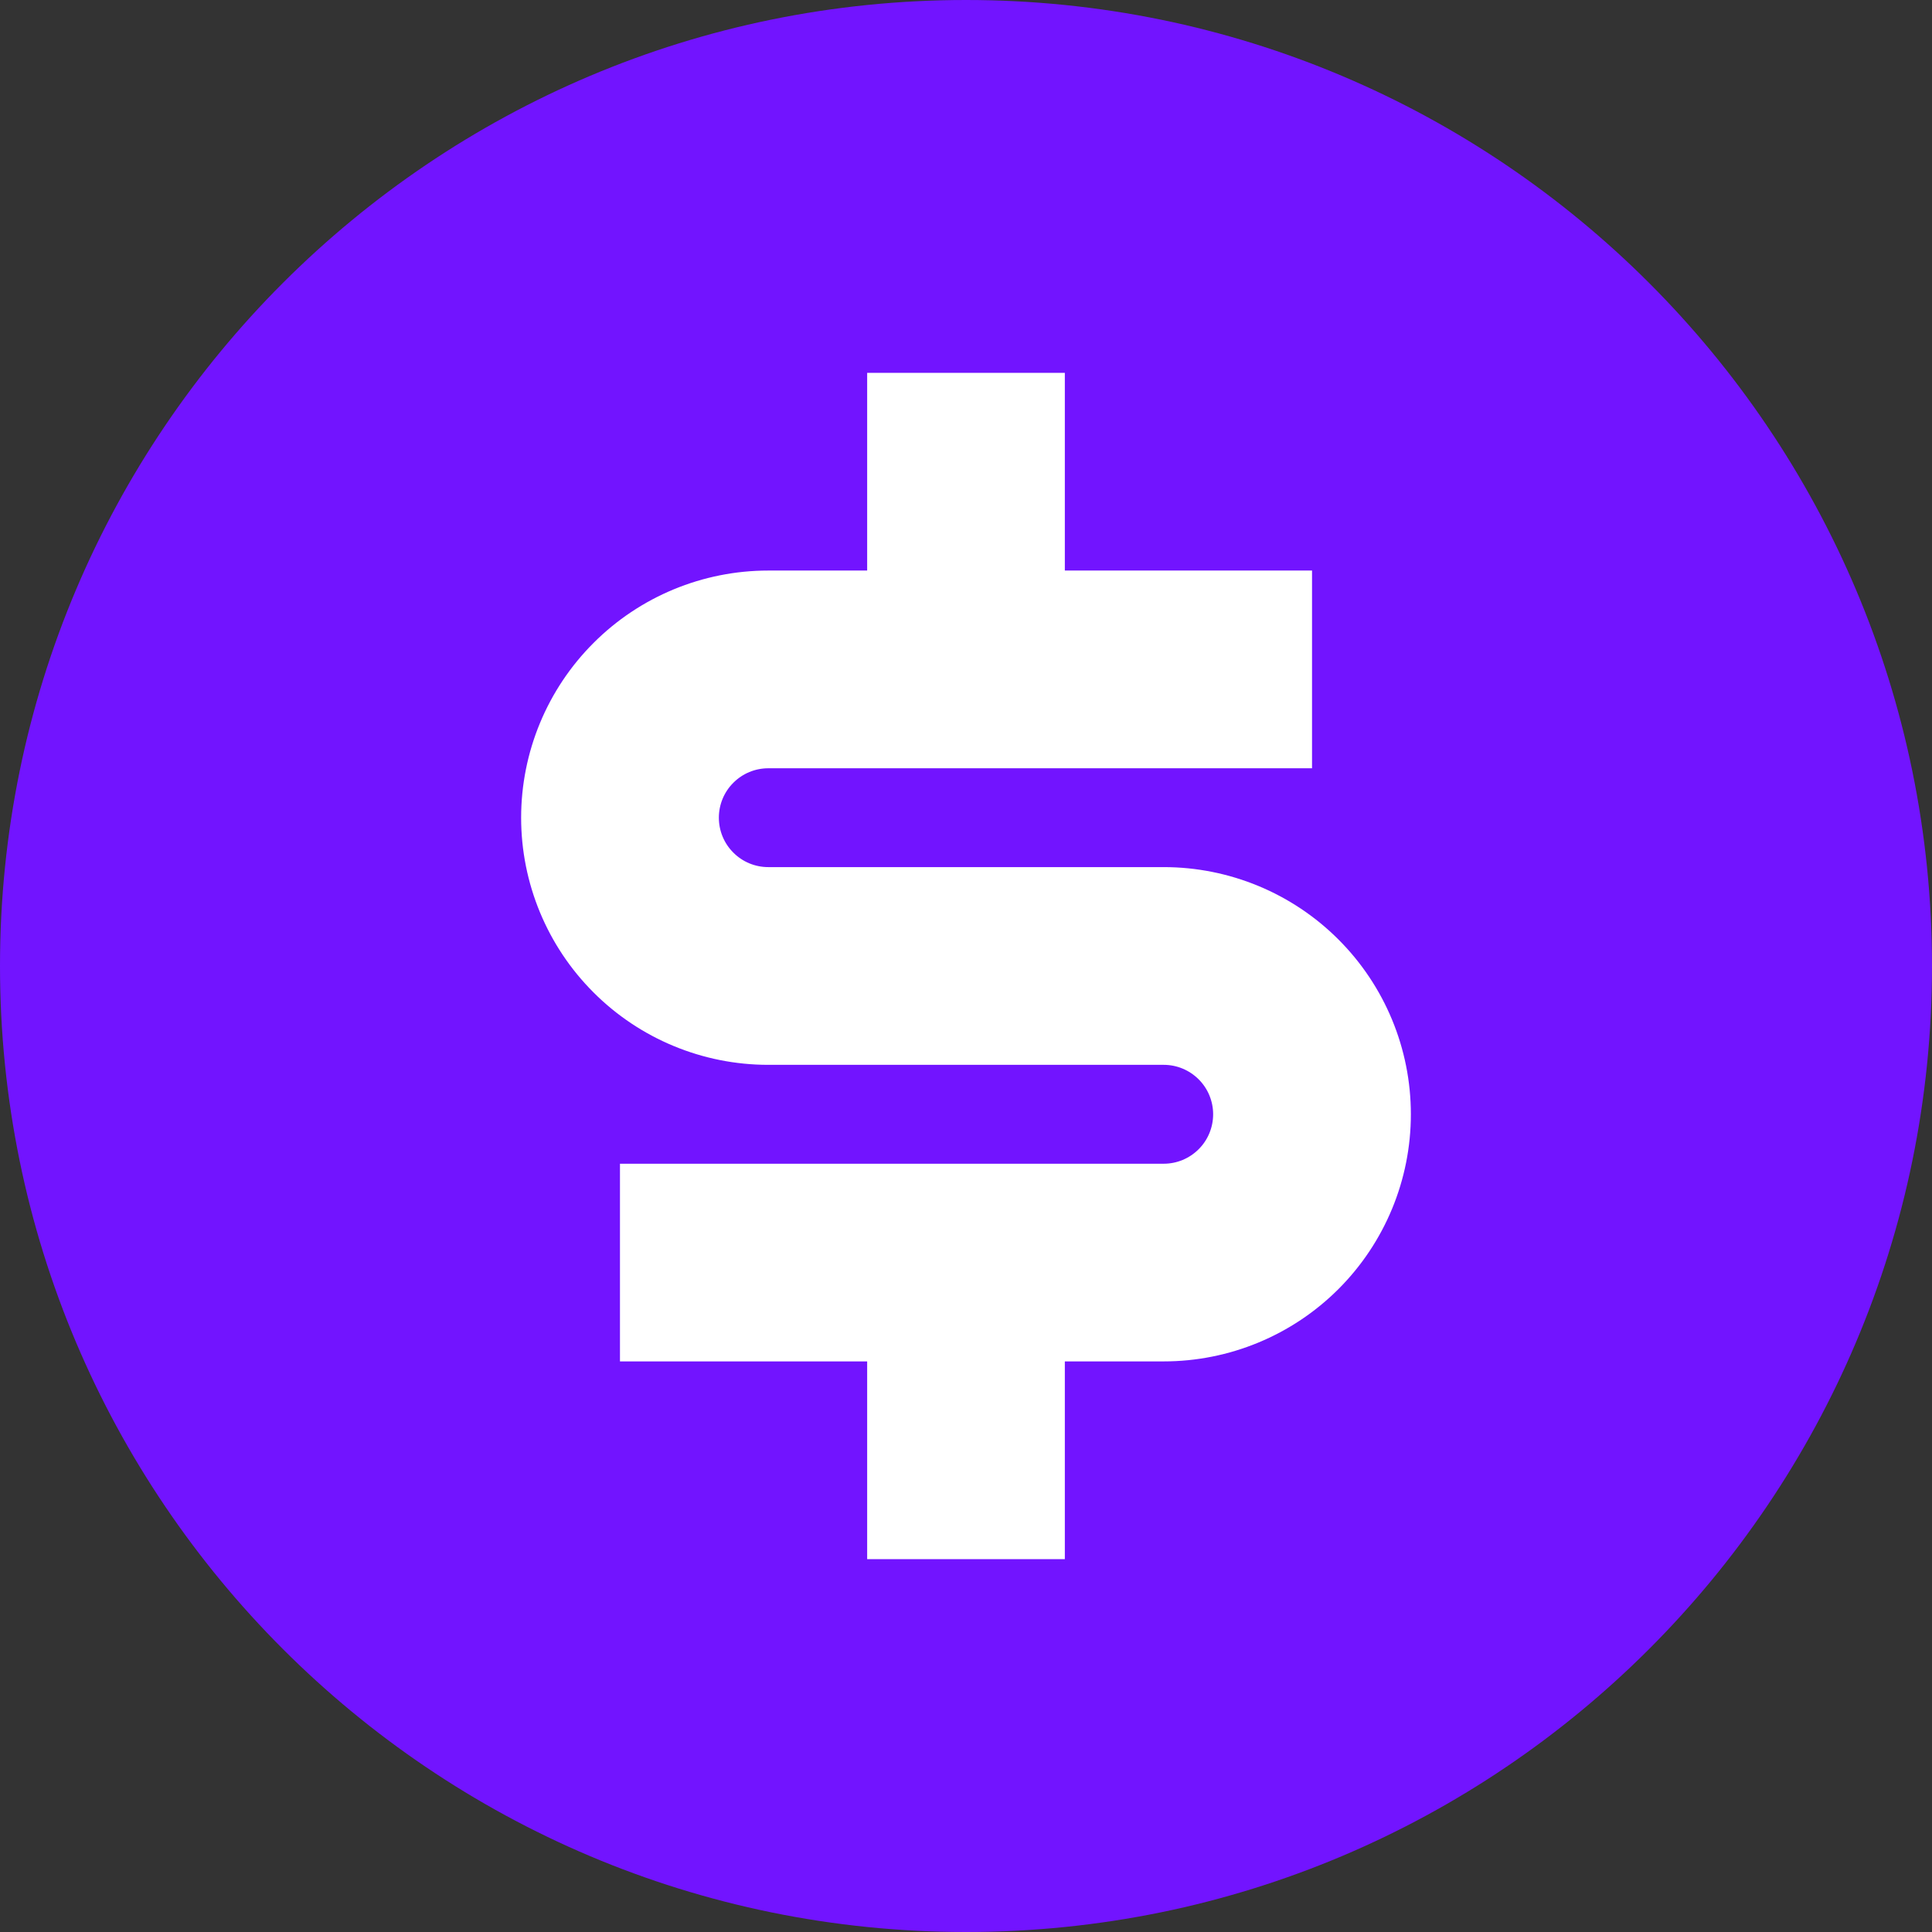 <svg width="38" height="38" viewBox="0 0 38 38" fill="none" xmlns="http://www.w3.org/2000/svg"><rect x="0" y="0" width="38" height="38" fill="#333333" stroke="none"/><path d="M19 38C8.506 38 0 29.494 0 19C0 8.506 8.506 0 19 0C29.494 0 38 8.506 38 19C38 29.494 29.494 38 19 38Z" fill="#7214FF"/><path d="M12.194 22.889V26.777H17.056V30.666H20.944V26.777H22.889C24.178 26.777 25.415 26.265 26.326 25.354C27.238 24.442 27.75 23.206 27.75 21.916C27.75 20.627 27.238 19.391 26.326 18.479C25.415 17.567 24.178 17.055 22.889 17.055H15.111C14.853 17.055 14.606 16.953 14.424 16.77C14.241 16.588 14.139 16.341 14.139 16.083C14.139 15.825 14.241 15.578 14.424 15.396C14.606 15.213 14.853 15.111 15.111 15.111H25.806V11.222H20.944V7.333H17.056V11.222H15.111C13.822 11.222 12.585 11.734 11.674 12.646C10.762 13.557 10.25 14.794 10.25 16.083C10.25 17.372 10.762 18.609 11.674 19.52C12.585 20.432 13.822 20.944 15.111 20.944H22.889C23.147 20.944 23.394 21.047 23.576 21.229C23.759 21.411 23.861 21.659 23.861 21.916C23.861 22.174 23.759 22.422 23.576 22.604C23.394 22.786 23.147 22.889 22.889 22.889H12.194Z" fill="white"/></svg>